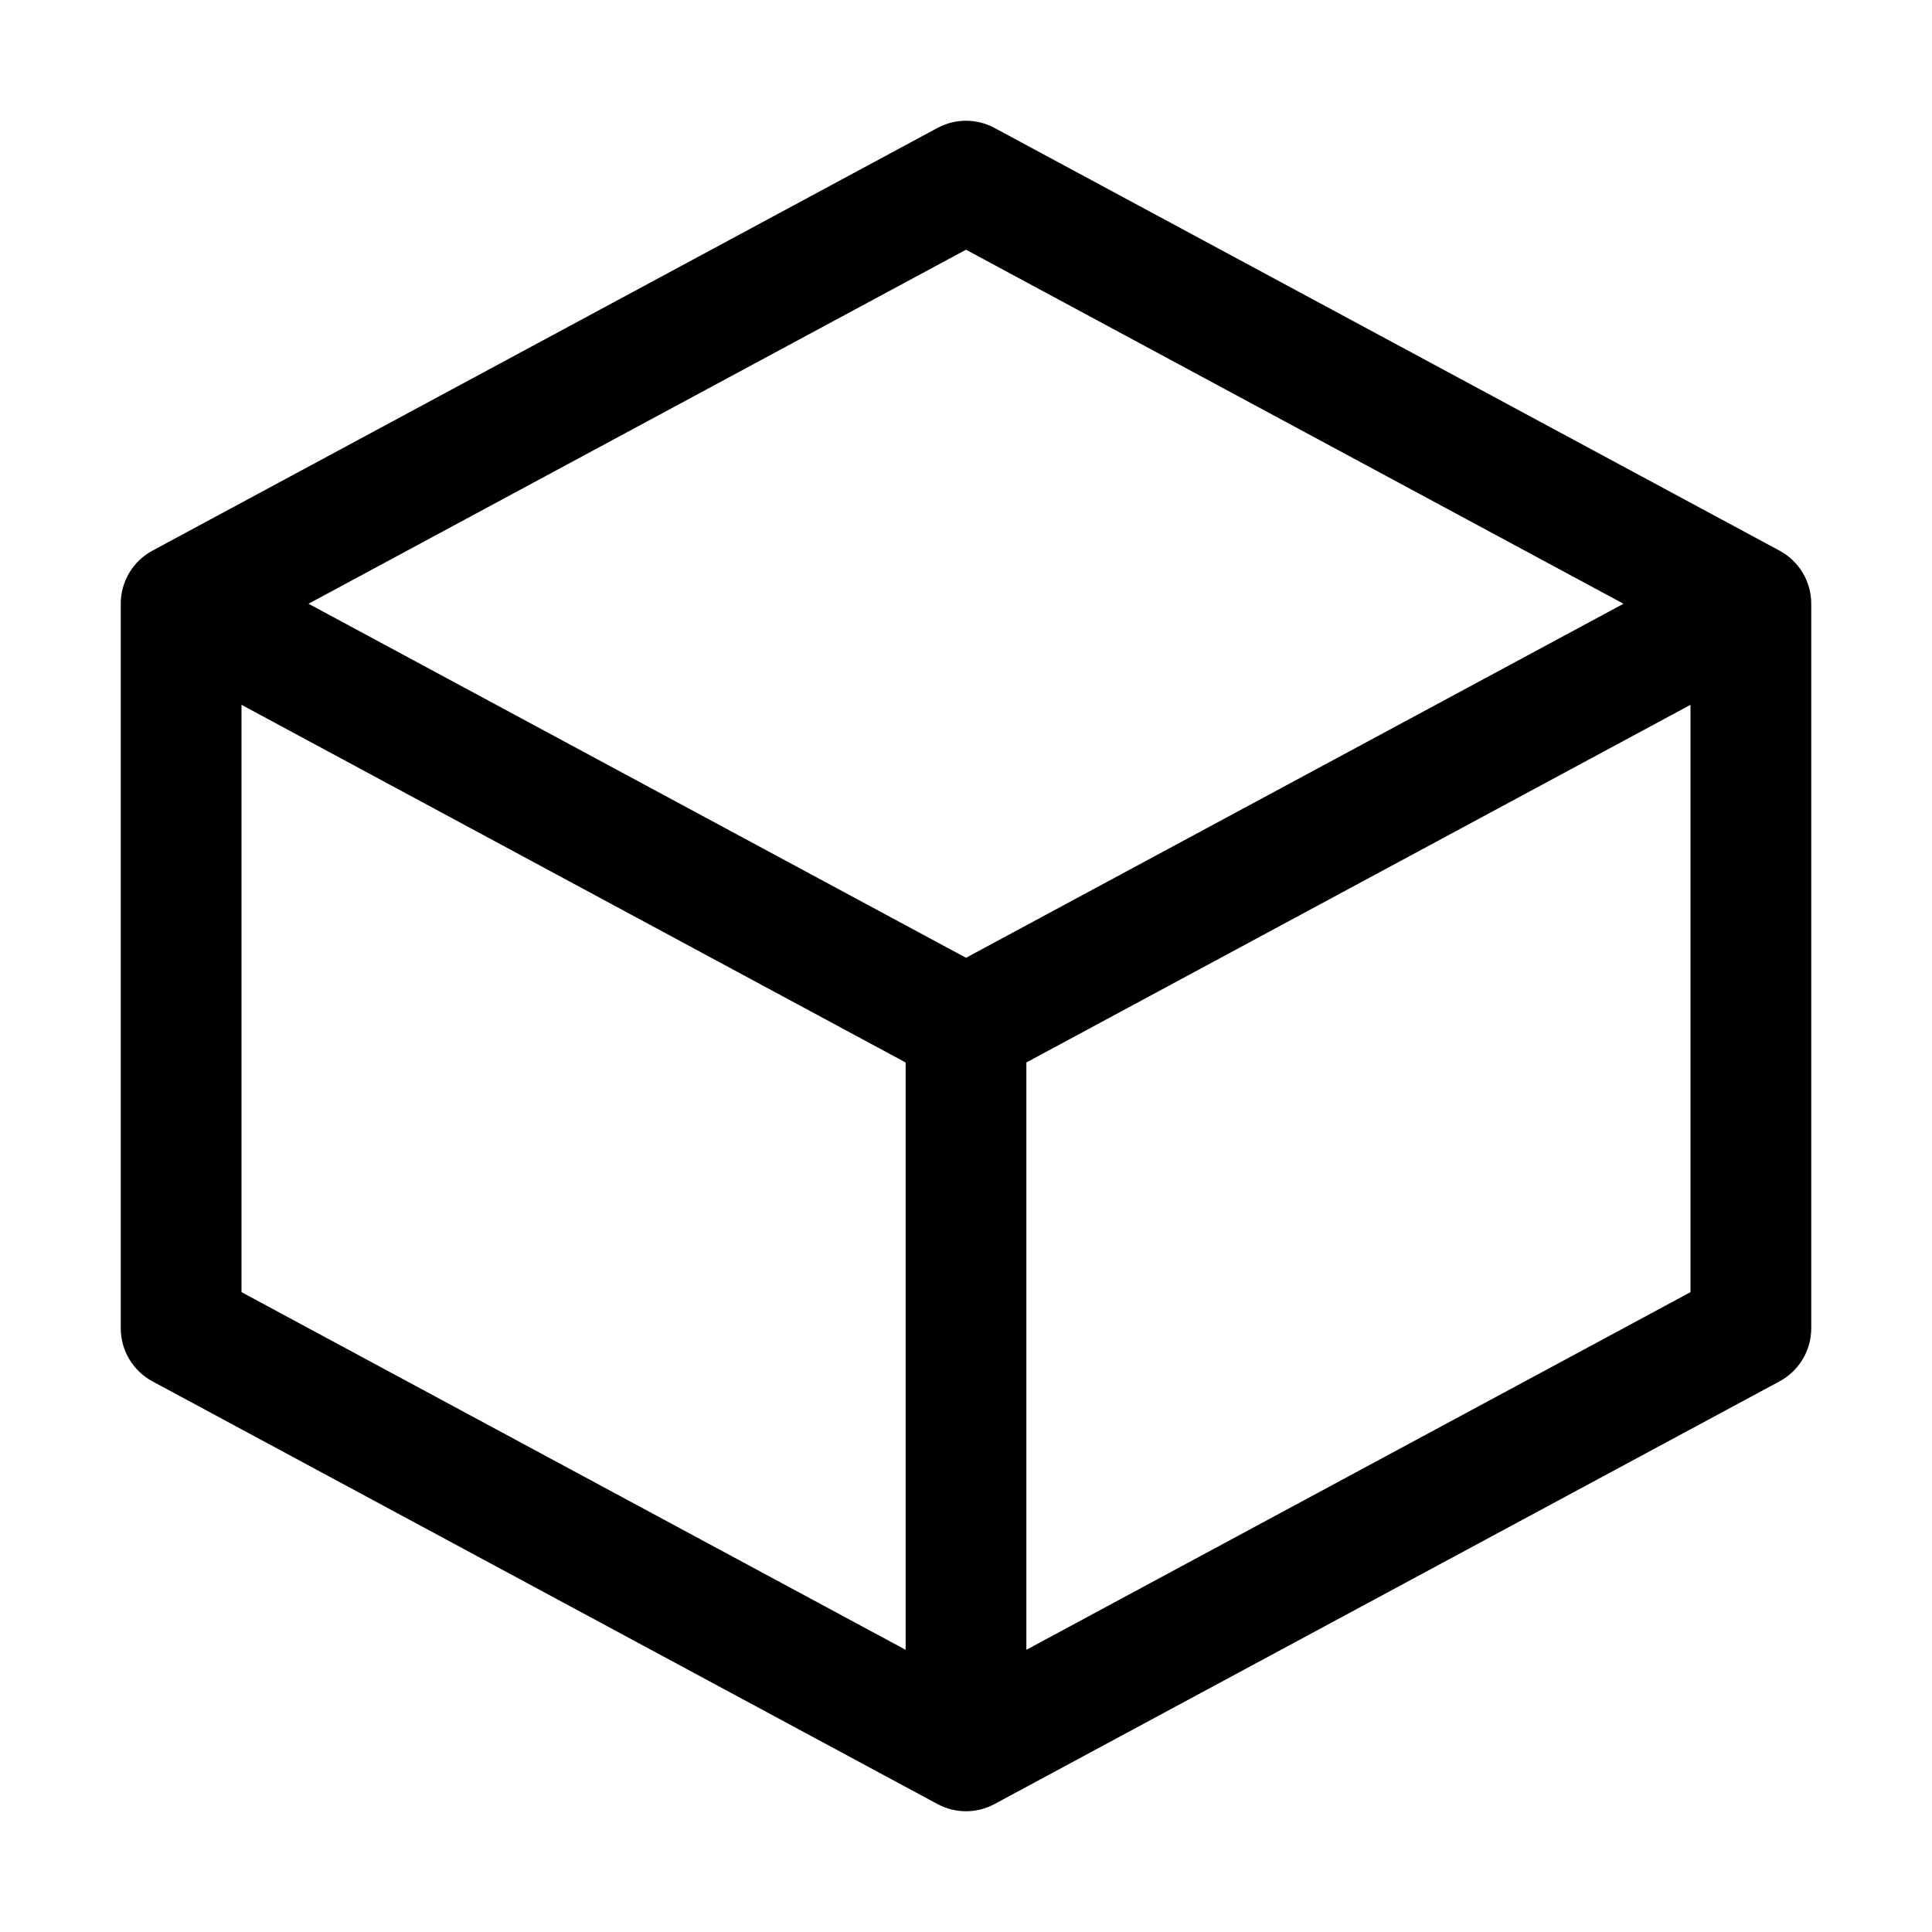 <svg width="16" height="16" viewBox="0 0 16 16" fill="none" xmlns="http://www.w3.org/2000/svg">
<path d="M7.763 1.06C7.911 0.98 8.089 0.98 8.237 1.06L14.737 4.56C14.899 4.647 15 4.816 15 5V11C15 11.184 14.899 11.353 14.737 11.44L8.237 14.94C8.089 15.02 7.911 15.02 7.763 14.94L1.263 11.44C1.101 11.353 1 11.184 1 11V5C1 4.816 1.101 4.647 1.263 4.56L7.763 1.06ZM2 5.837V10.701L7.5 13.663V8.799L2 5.837ZM8.5 13.663L14 10.701V5.837L8.5 8.799V13.663ZM8 7.932L13.445 5L8 2.068L2.555 5L8 7.932Z" fill="black"/>
</svg>
